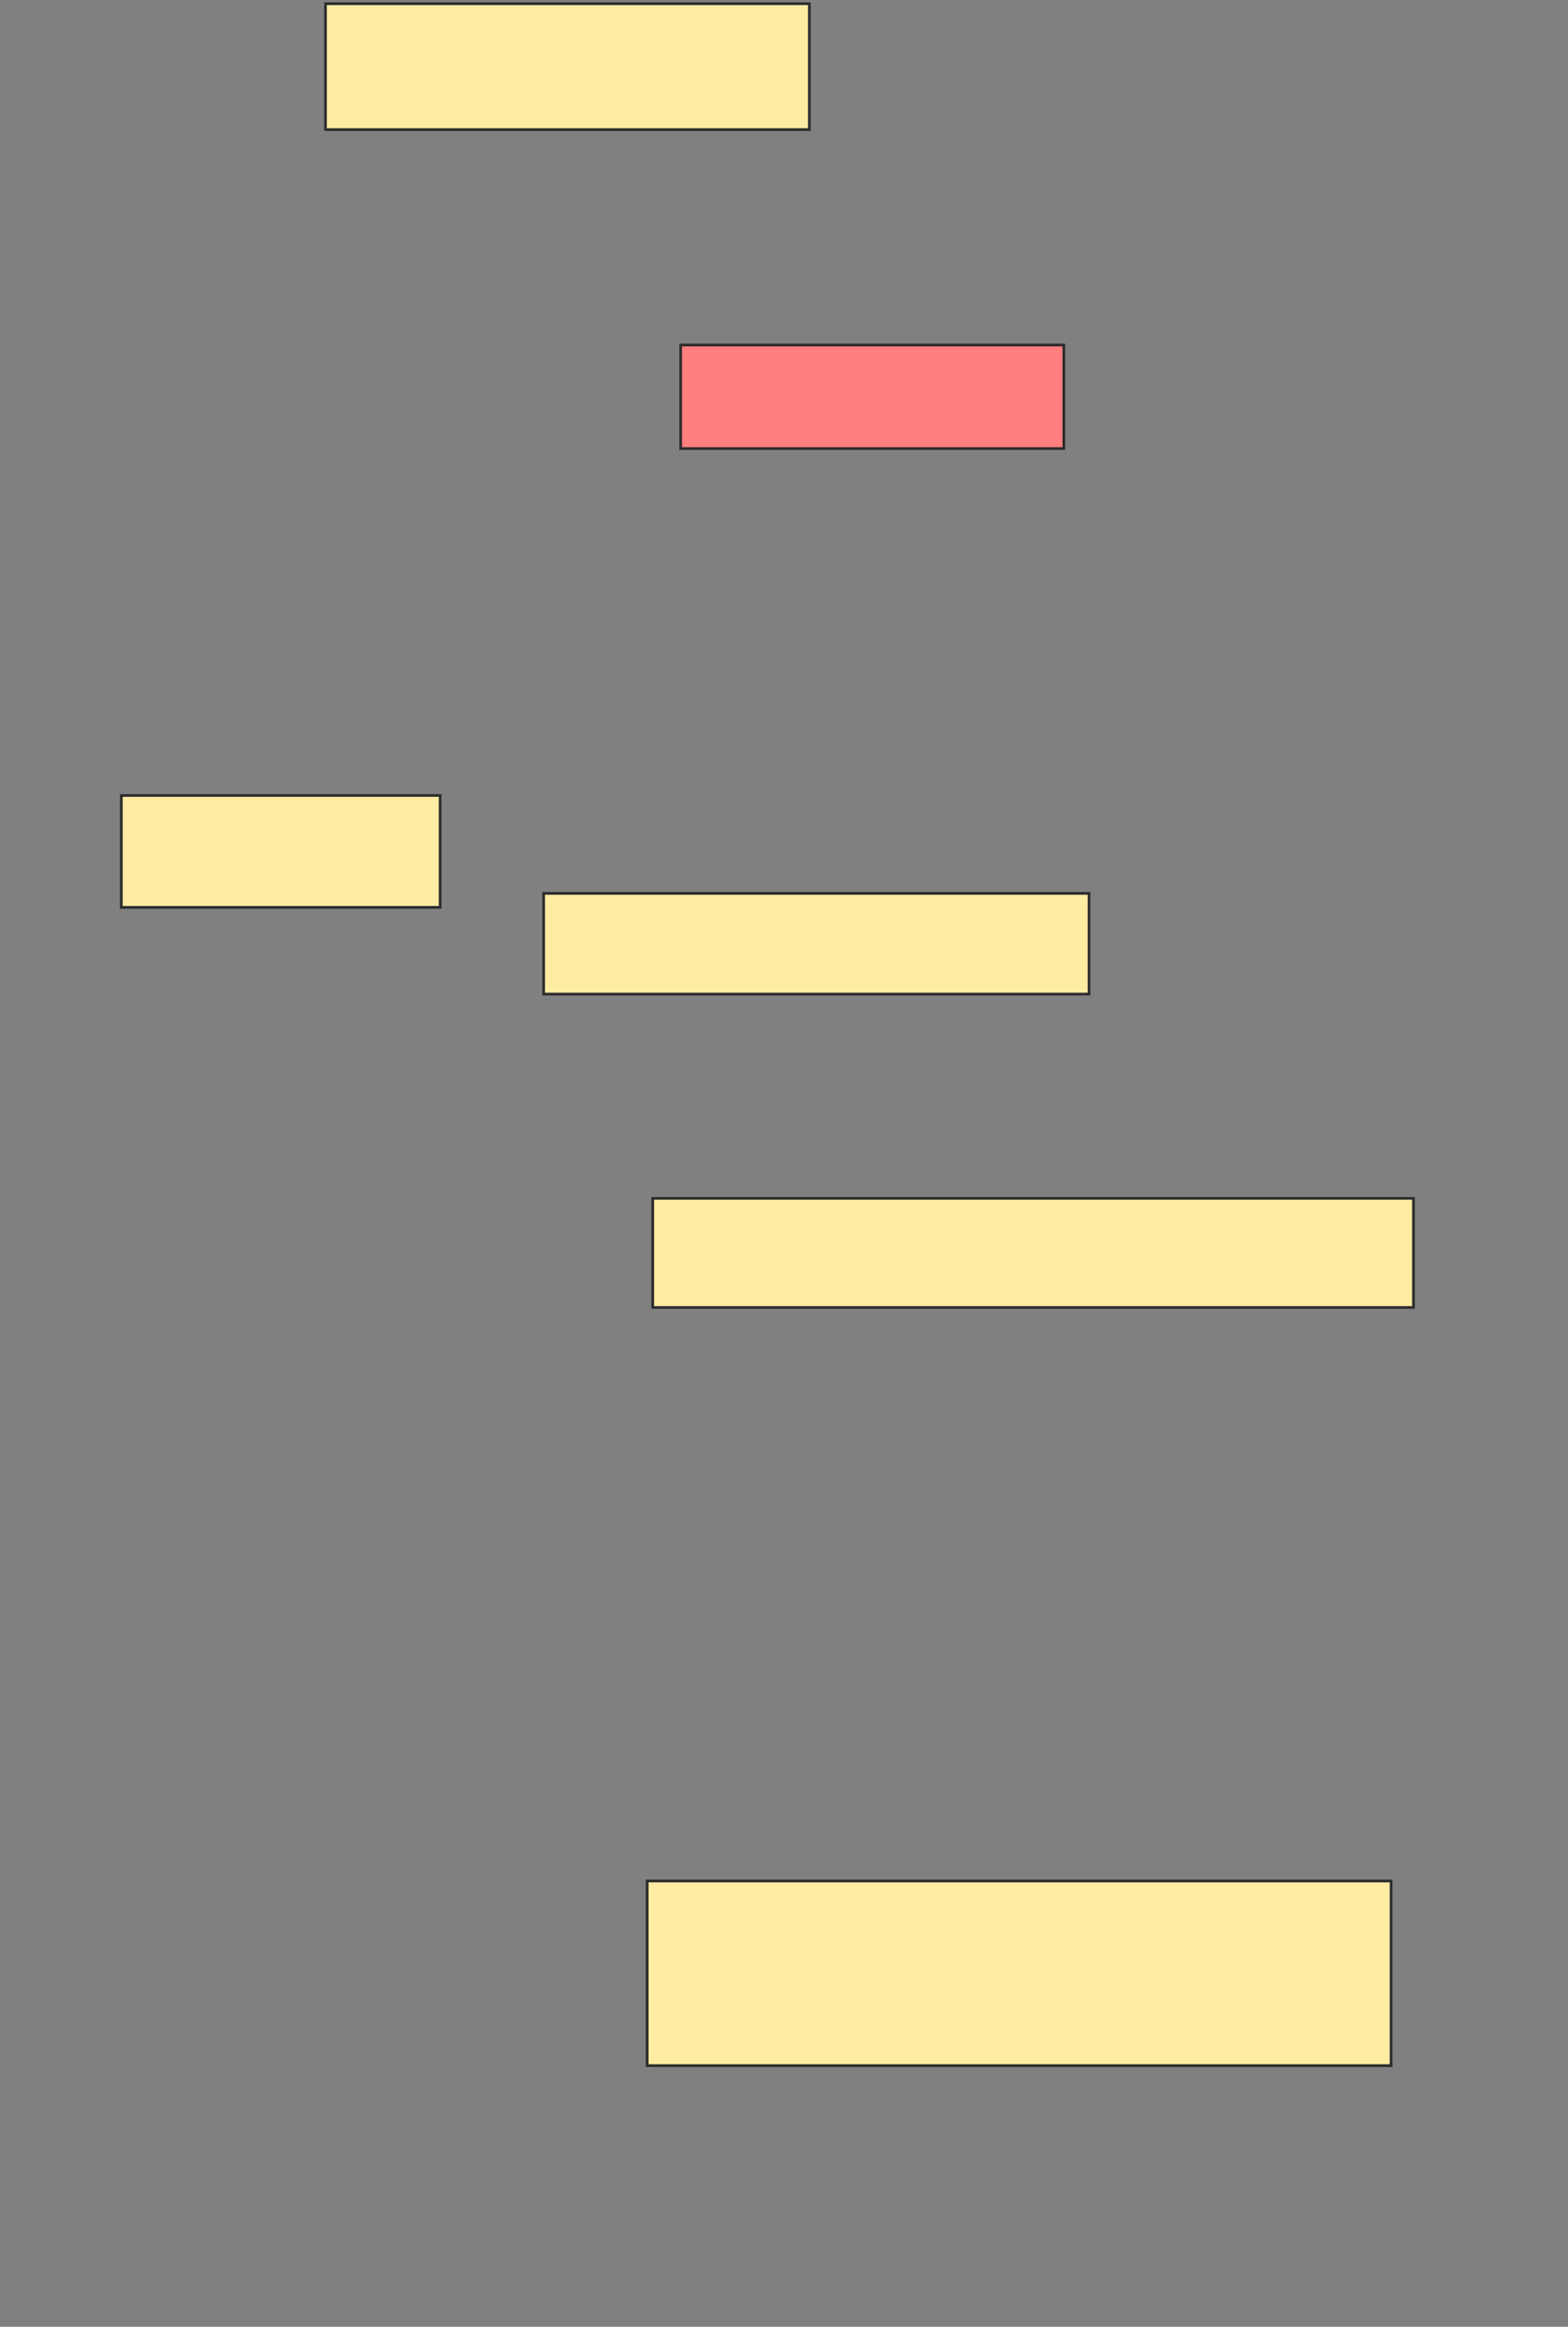<svg xmlns="http://www.w3.org/2000/svg" width="575" height="853">
 <rect width="100%" height="100%" fill="#808080" stroke="none"/>
 <!-- Created with Image Occlusion Enhanced -->
 <g>
  <title>Labels</title>
 </g>
 <g>
  <title>Masks</title>
  <rect id="e9cd8e0062a14e5a93f8ed568b4ce200-ao-1" height="37.949" width="140.513" y="126.487" x="249.615" stroke="#2D2D2D" fill="#FF7E7E" class="qshape"/>
  <rect id="e9cd8e0062a14e5a93f8ed568b4ce200-ao-2" height="67.692" width="272.821" y="689.564" x="237.308" stroke="#2D2D2D" fill="#FFEBA2"/>
  <g id="e9cd8e0062a14e5a93f8ed568b4ce200-ao-3">
   <rect height="46.154" width="177.436" y="1.359" x="119.359" stroke="#2D2D2D" fill="#FFEBA2"/>
   <rect height="41.026" width="116.923" y="291.615" x="44.487" stroke="#2D2D2D" fill="#FFEBA2"/>
  </g>
  <g id="e9cd8e0062a14e5a93f8ed568b4ce200-ao-4">
   <rect height="36.923" width="200" y="327.513" x="199.359" stroke="#2D2D2D" fill="#FFEBA2"/>
   <rect height="40" width="278.974" y="439.308" x="239.359" stroke="#2D2D2D" fill="#FFEBA2"/>
  </g>
 </g>
</svg>